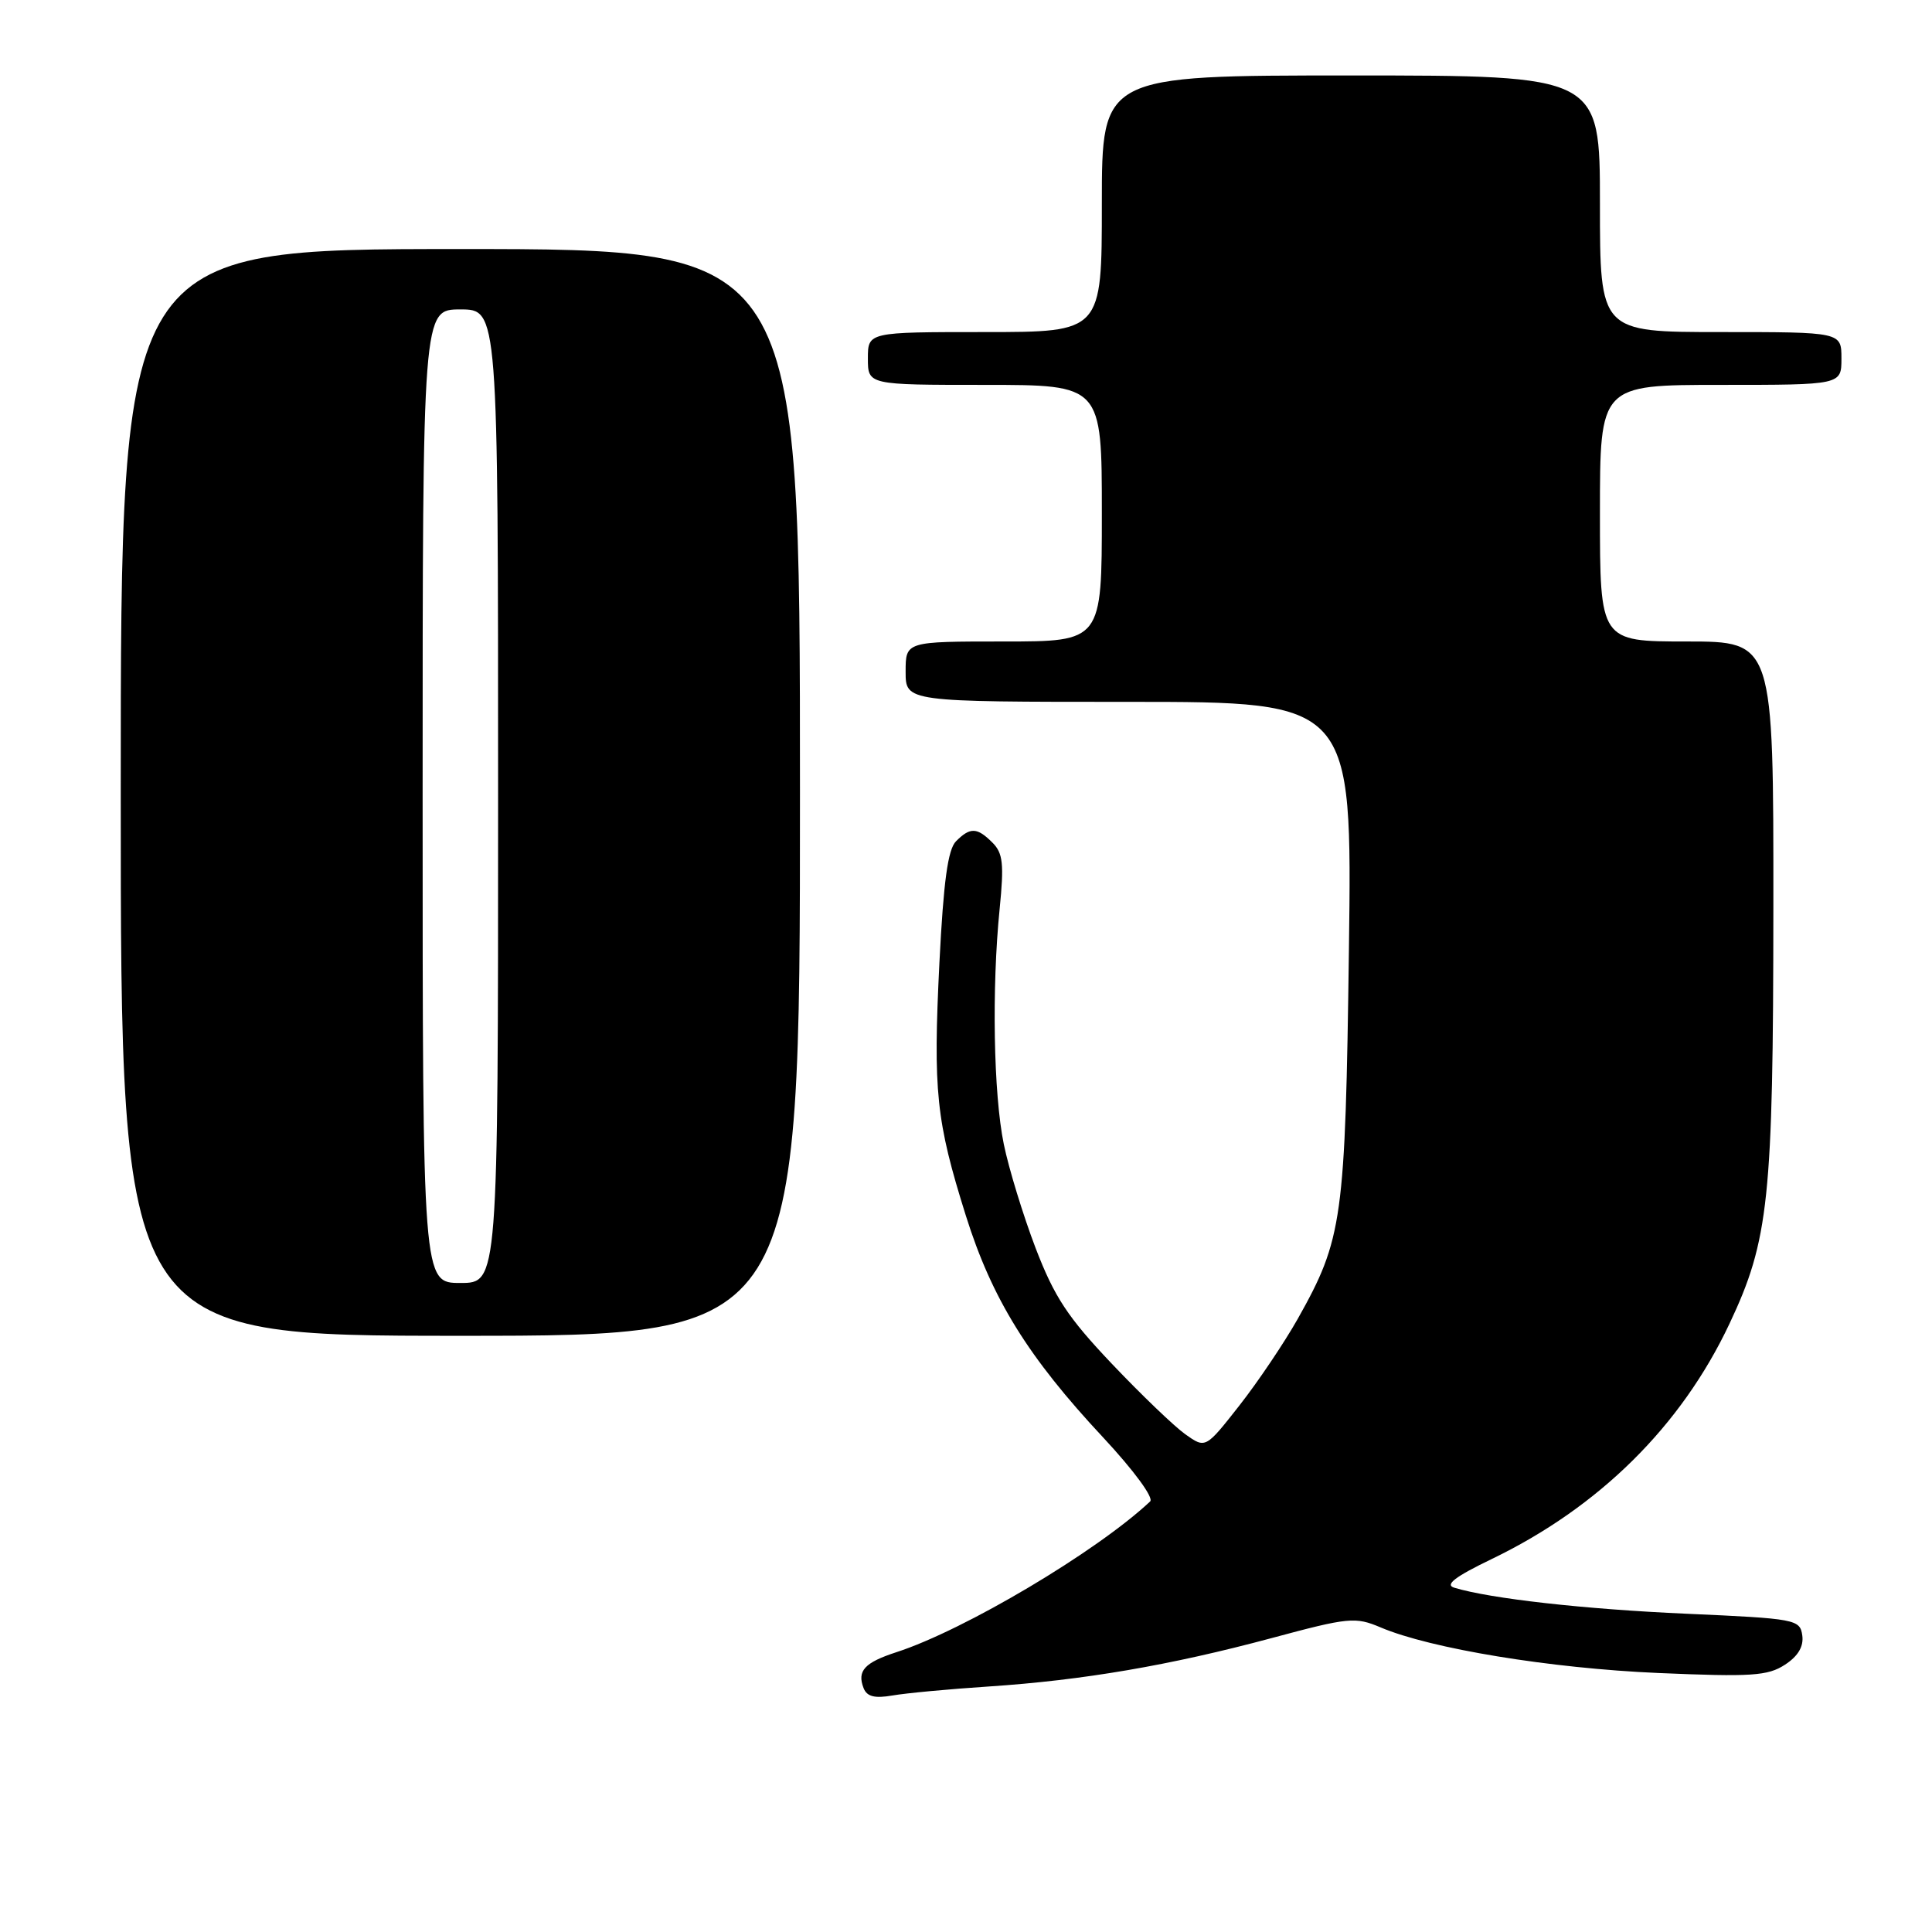 <?xml version="1.0" encoding="UTF-8" standalone="no"?>
<!DOCTYPE svg PUBLIC "-//W3C//DTD SVG 1.1//EN" "http://www.w3.org/Graphics/SVG/1.1/DTD/svg11.dtd" >
<svg xmlns="http://www.w3.org/2000/svg" xmlns:xlink="http://www.w3.org/1999/xlink" version="1.1" viewBox="0 0 256 256">
 <g >
 <path fill="currentColor"
d=" M 131.00 223.47 C 143.53 222.64 155.07 220.66 168.44 217.07 C 178.73 214.30 179.58 214.22 182.94 215.64 C 189.54 218.45 205.41 221.06 219.70 221.68 C 232.09 222.21 234.24 222.07 236.52 220.58 C 238.27 219.44 239.02 218.15 238.81 216.69 C 238.51 214.58 237.93 214.47 223.50 213.83 C 209.93 213.23 197.48 211.83 192.70 210.38 C 191.40 209.99 192.80 208.92 197.70 206.56 C 211.91 199.70 222.77 188.96 229.16 175.41 C 234.39 164.33 234.96 158.93 234.98 120.25 C 235.00 85.00 235.00 85.00 223.50 85.00 C 212.00 85.00 212.00 85.00 212.00 68.00 C 212.00 51.00 212.00 51.00 228.00 51.00 C 244.00 51.00 244.00 51.00 244.00 47.50 C 244.00 44.00 244.00 44.00 228.00 44.00 C 212.00 44.00 212.00 44.00 212.00 27.00 C 212.00 10.00 212.00 10.00 179.00 10.00 C 146.00 10.00 146.00 10.00 146.00 27.00 C 146.00 44.00 146.00 44.00 130.50 44.00 C 115.00 44.00 115.00 44.00 115.00 47.50 C 115.00 51.00 115.00 51.00 130.50 51.00 C 146.00 51.00 146.00 51.00 146.00 68.00 C 146.00 85.00 146.00 85.00 133.00 85.00 C 120.00 85.00 120.00 85.00 120.00 89.00 C 120.00 93.00 120.00 93.00 149.58 93.00 C 179.17 93.00 179.17 93.00 178.74 125.75 C 178.26 161.69 177.92 164.14 171.95 174.77 C 170.17 177.92 166.70 183.08 164.23 186.23 C 159.74 191.95 159.74 191.95 157.06 190.05 C 155.59 189.00 151.20 184.79 147.31 180.69 C 141.49 174.56 139.71 171.86 137.22 165.37 C 135.57 161.04 133.67 154.85 133.01 151.62 C 131.64 144.96 131.40 130.94 132.46 120.41 C 133.05 114.49 132.90 113.04 131.51 111.66 C 129.48 109.62 128.56 109.58 126.68 111.47 C 125.60 112.54 125.02 116.80 124.48 127.51 C 123.63 144.63 124.03 148.49 127.98 161.08 C 131.45 172.12 136.23 179.83 146.19 190.49 C 150.24 194.84 152.91 198.47 152.40 198.95 C 145.32 205.59 127.79 216.01 118.76 218.93 C 114.56 220.30 113.55 221.39 114.42 223.66 C 114.86 224.81 115.88 225.07 118.26 224.66 C 120.04 224.35 125.78 223.81 131.00 223.47 Z  M 106.00 105.00 C 106.00 33.00 106.00 33.00 61.00 33.00 C 16.00 33.00 16.00 33.00 16.00 105.00 C 16.00 177.00 16.00 177.00 61.00 177.00 C 106.00 177.00 106.00 177.00 106.00 105.00 Z  M 56.00 105.50 C 56.00 41.00 56.00 41.00 61.00 41.00 C 66.00 41.00 66.00 41.00 66.00 105.50 C 66.00 170.00 66.00 170.00 61.00 170.00 C 56.00 170.00 56.00 170.00 56.00 105.50 Z "/>
</g>
</svg>